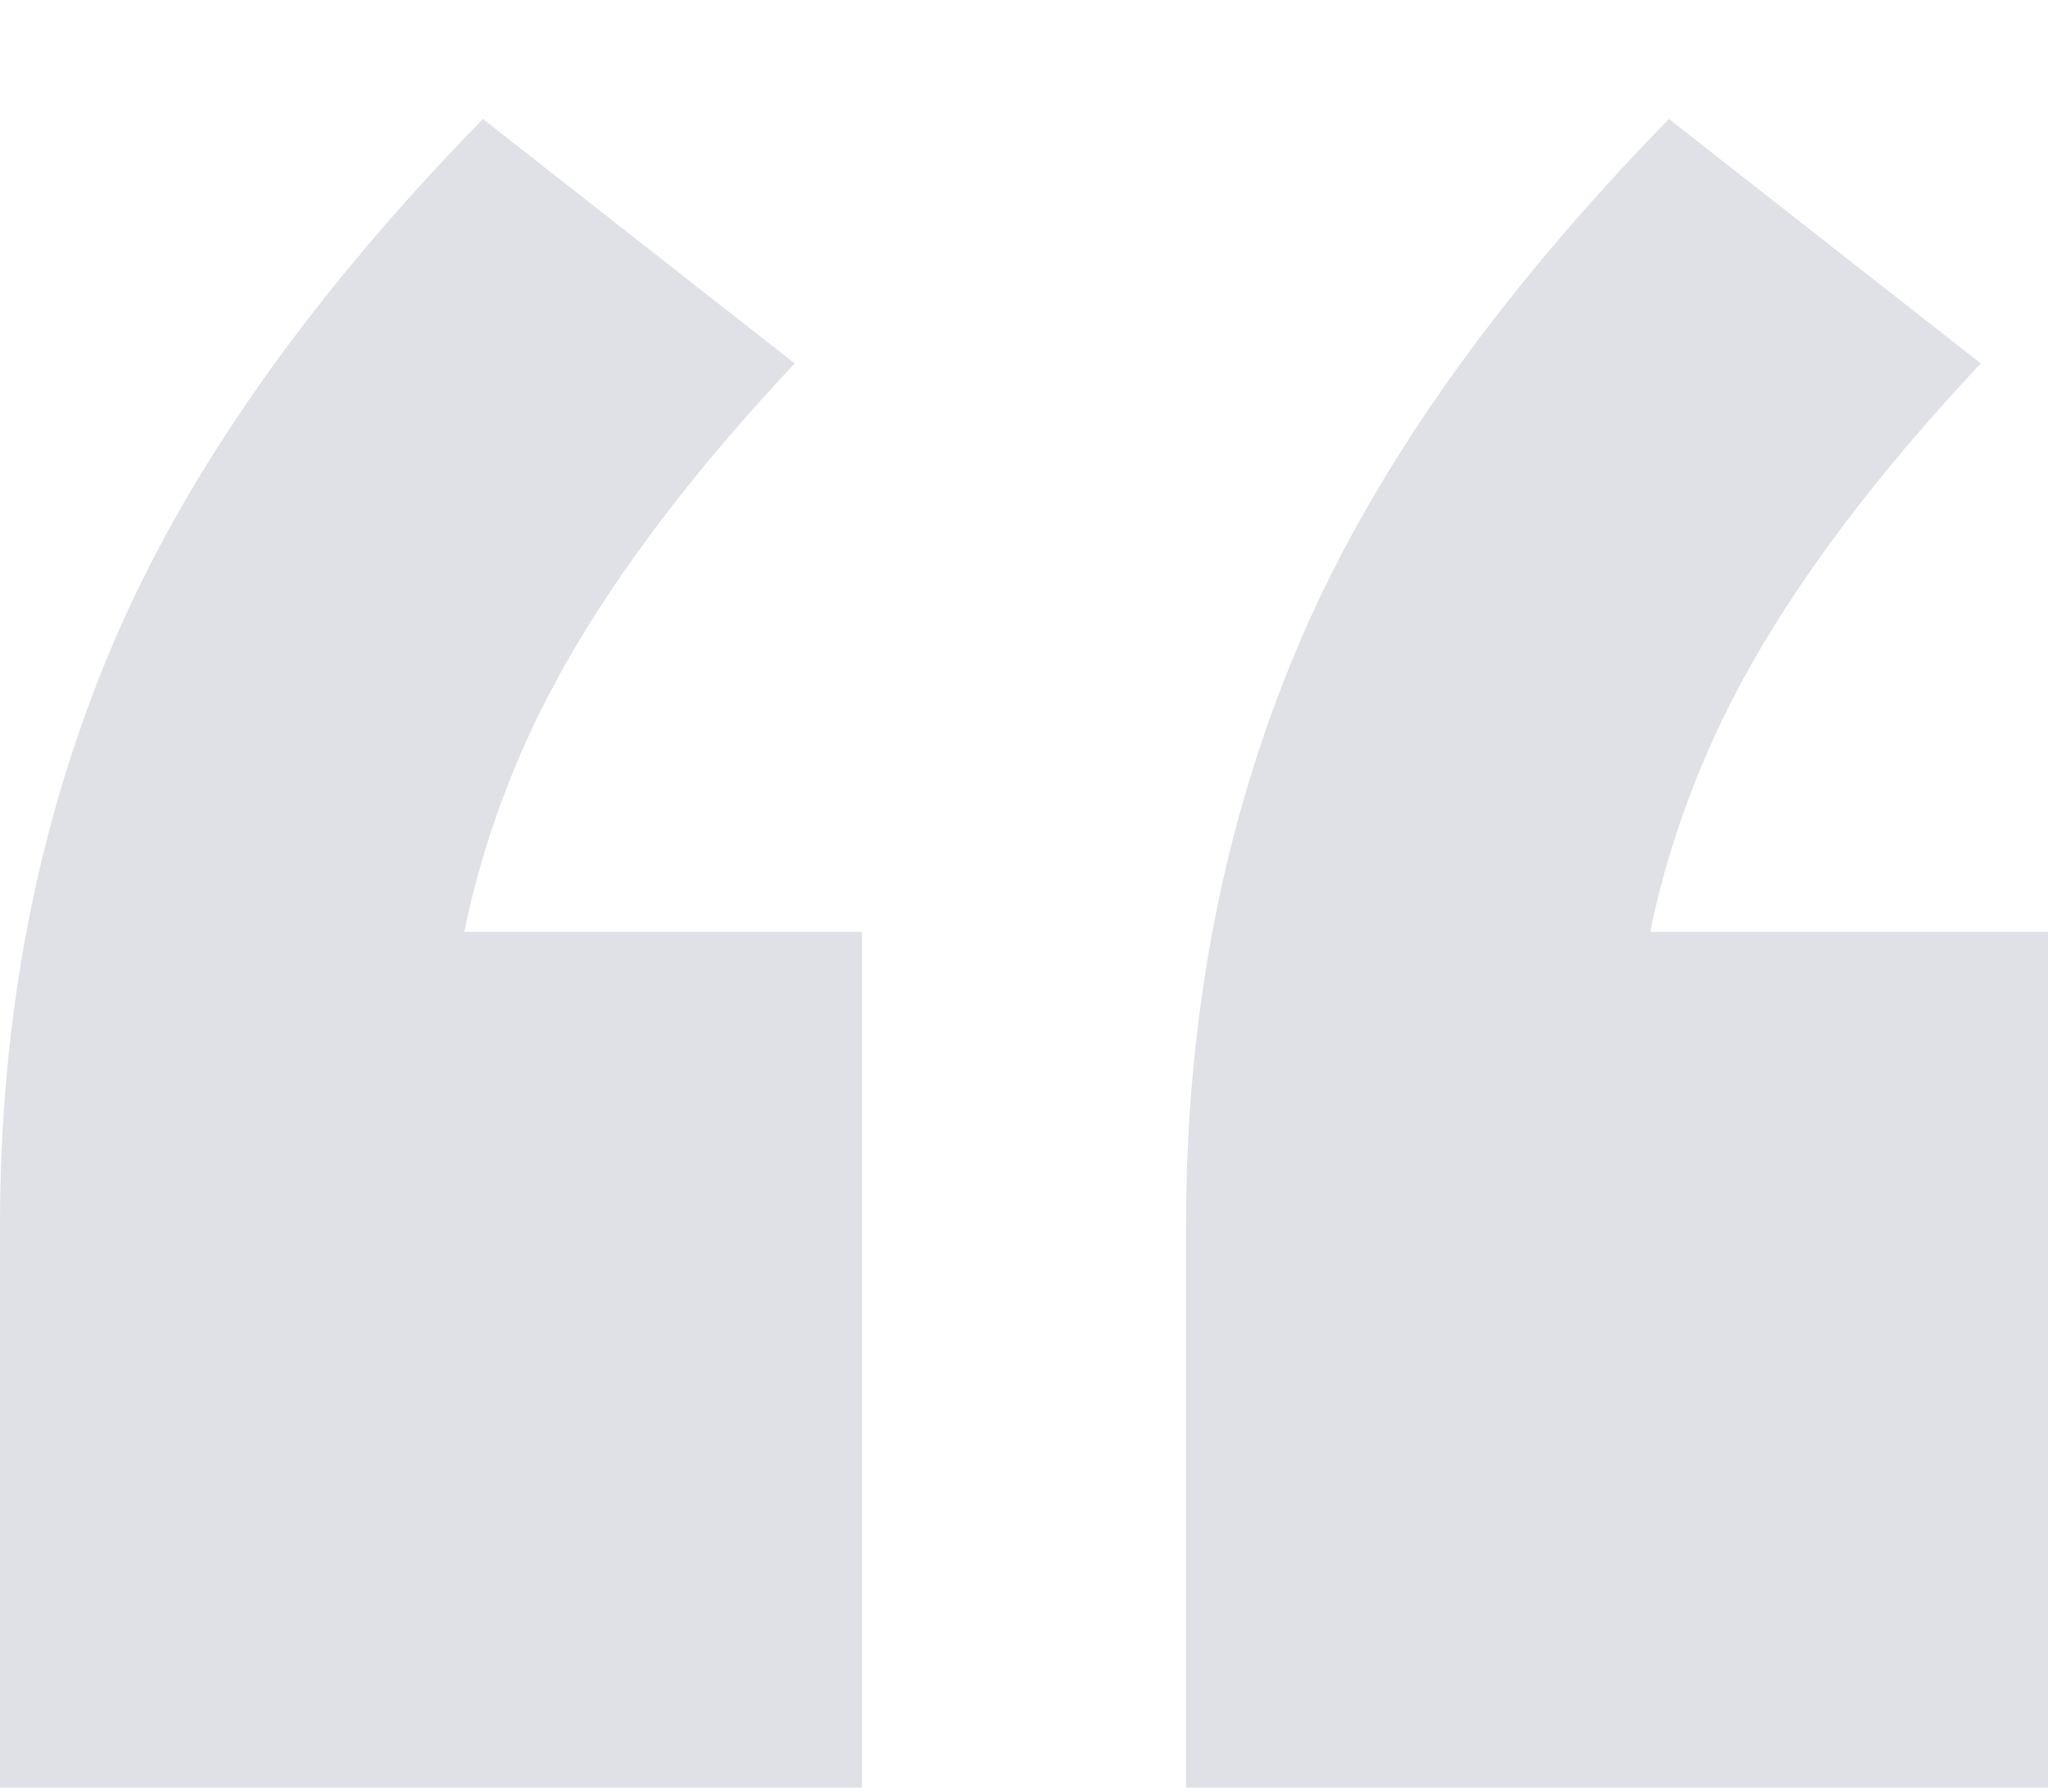 <svg width="16" height="14" viewBox="0 0 16 14" fill="none" xmlns="http://www.w3.org/2000/svg">
<path d="M3.773 0.93L6.209 2.84C5.222 3.891 4.521 4.878 4.107 5.801C3.694 6.725 3.487 7.68 3.487 8.667L2.006 7.282H6.734V13.969H0V9.574C0 7.951 0.287 6.454 0.86 5.085C1.433 3.716 2.404 2.331 3.773 0.93ZM13.039 0.93L15.475 2.84C14.488 3.891 13.787 4.878 13.373 5.801C12.959 6.725 12.752 7.68 12.752 8.667L11.272 7.282H16V13.969H9.266V9.574C9.266 7.951 9.552 6.454 10.125 5.085C10.698 3.716 11.67 2.331 13.039 0.93Z" fill="#DFE1E6"/>
</svg>
